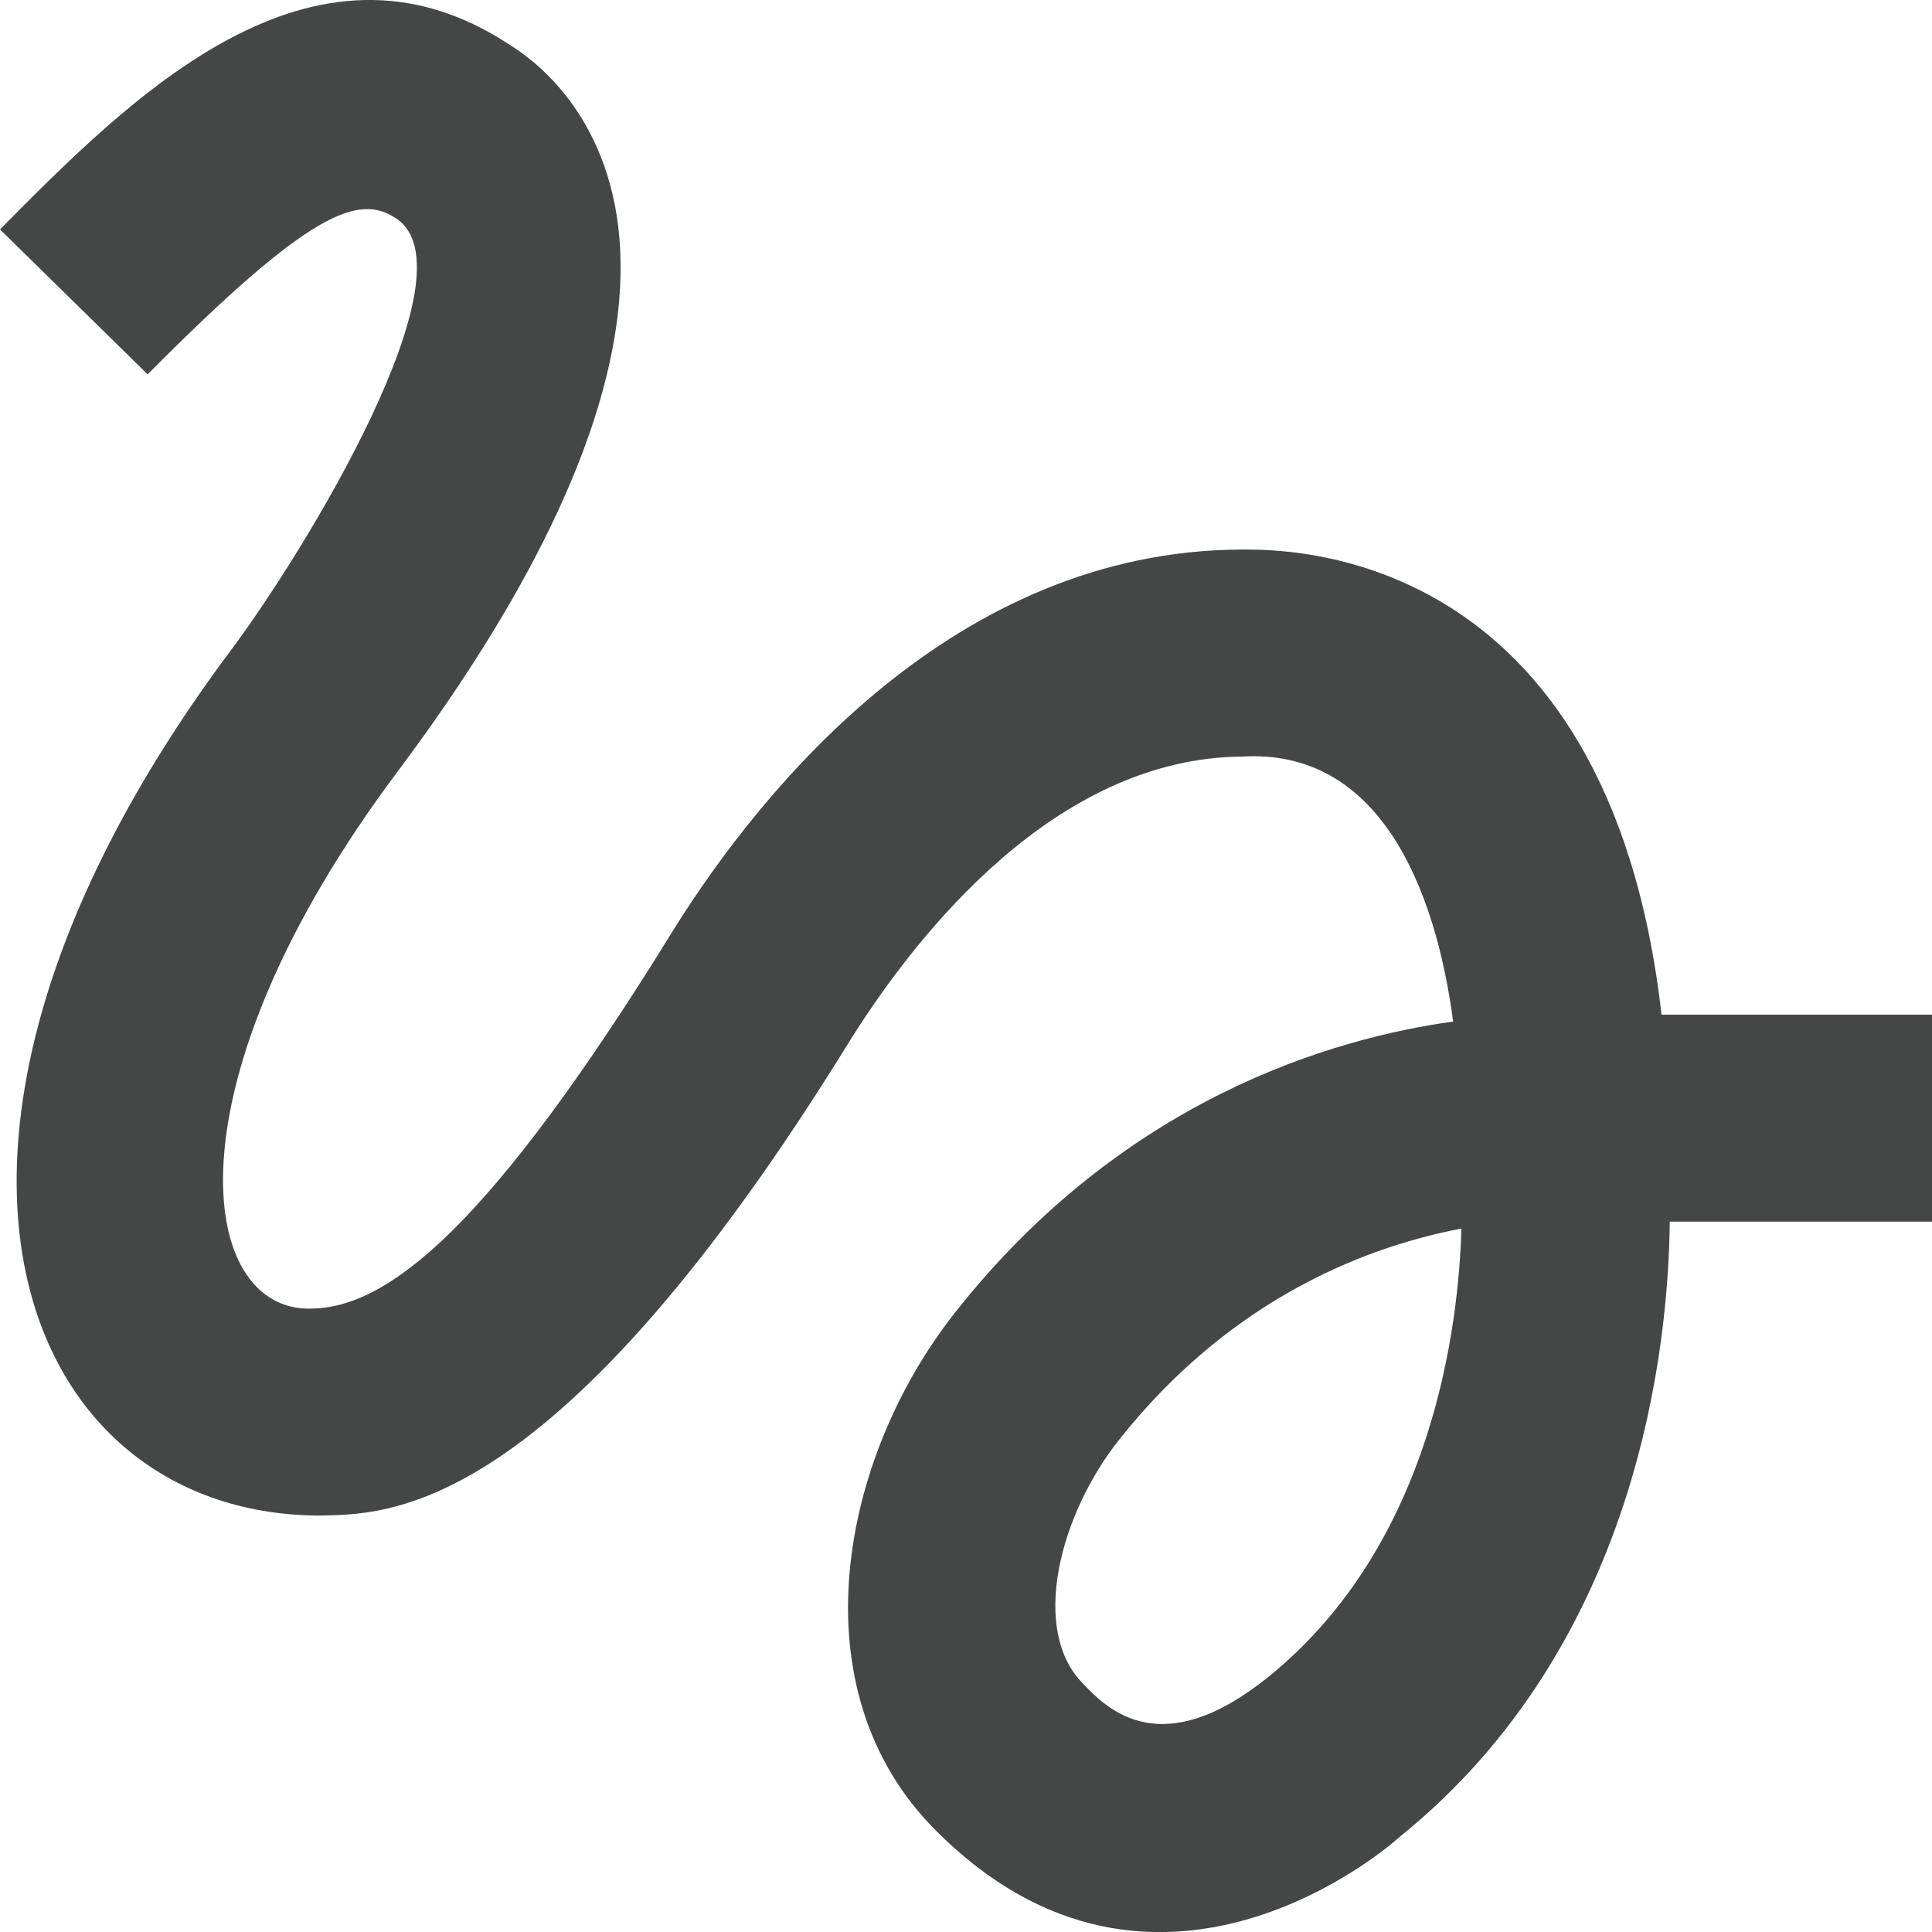 <svg width="33" height="33" viewBox="0 0 33 33" fill="none" xmlns="http://www.w3.org/2000/svg">
<path d="M21.214 9.387H21.191C16.311 9.411 13.035 13.442 11.526 15.846C8.321 21.055 6.6 22.328 5.327 22.352C3.371 22.422 2.781 18.533 6.789 13.182C13.86 3.73 8.981 0.949 8.698 0.76C5.327 -1.456 2.239 1.656 0 3.919L2.522 6.394C5.304 3.589 6.129 3.306 6.765 3.73C8.132 4.626 5.209 9.411 3.96 11.085C-2.286 19.429 0.259 25.84 5.421 25.887C6.576 25.864 9.452 26.005 14.544 17.732C15.675 15.94 18.032 12.947 21.214 12.923C23.548 12.782 24.514 15.139 24.821 17.449C22.77 17.732 19.187 18.769 16.311 22.422C14.355 24.897 13.577 28.857 15.981 31.262C19.753 35.057 23.807 31.474 23.901 31.38C28.003 28.079 28.498 22.965 28.521 20.867H33V17.331H28.38C27.461 9.27 21.898 9.387 21.214 9.387ZM21.662 28.645C19.847 30.107 18.928 29.211 18.504 28.763C17.584 27.844 18.103 25.864 19.116 24.591C21.096 22.092 23.477 21.267 24.962 20.985C24.915 22.611 24.491 26.359 21.662 28.645Z" fill="#444746"/>
</svg>
